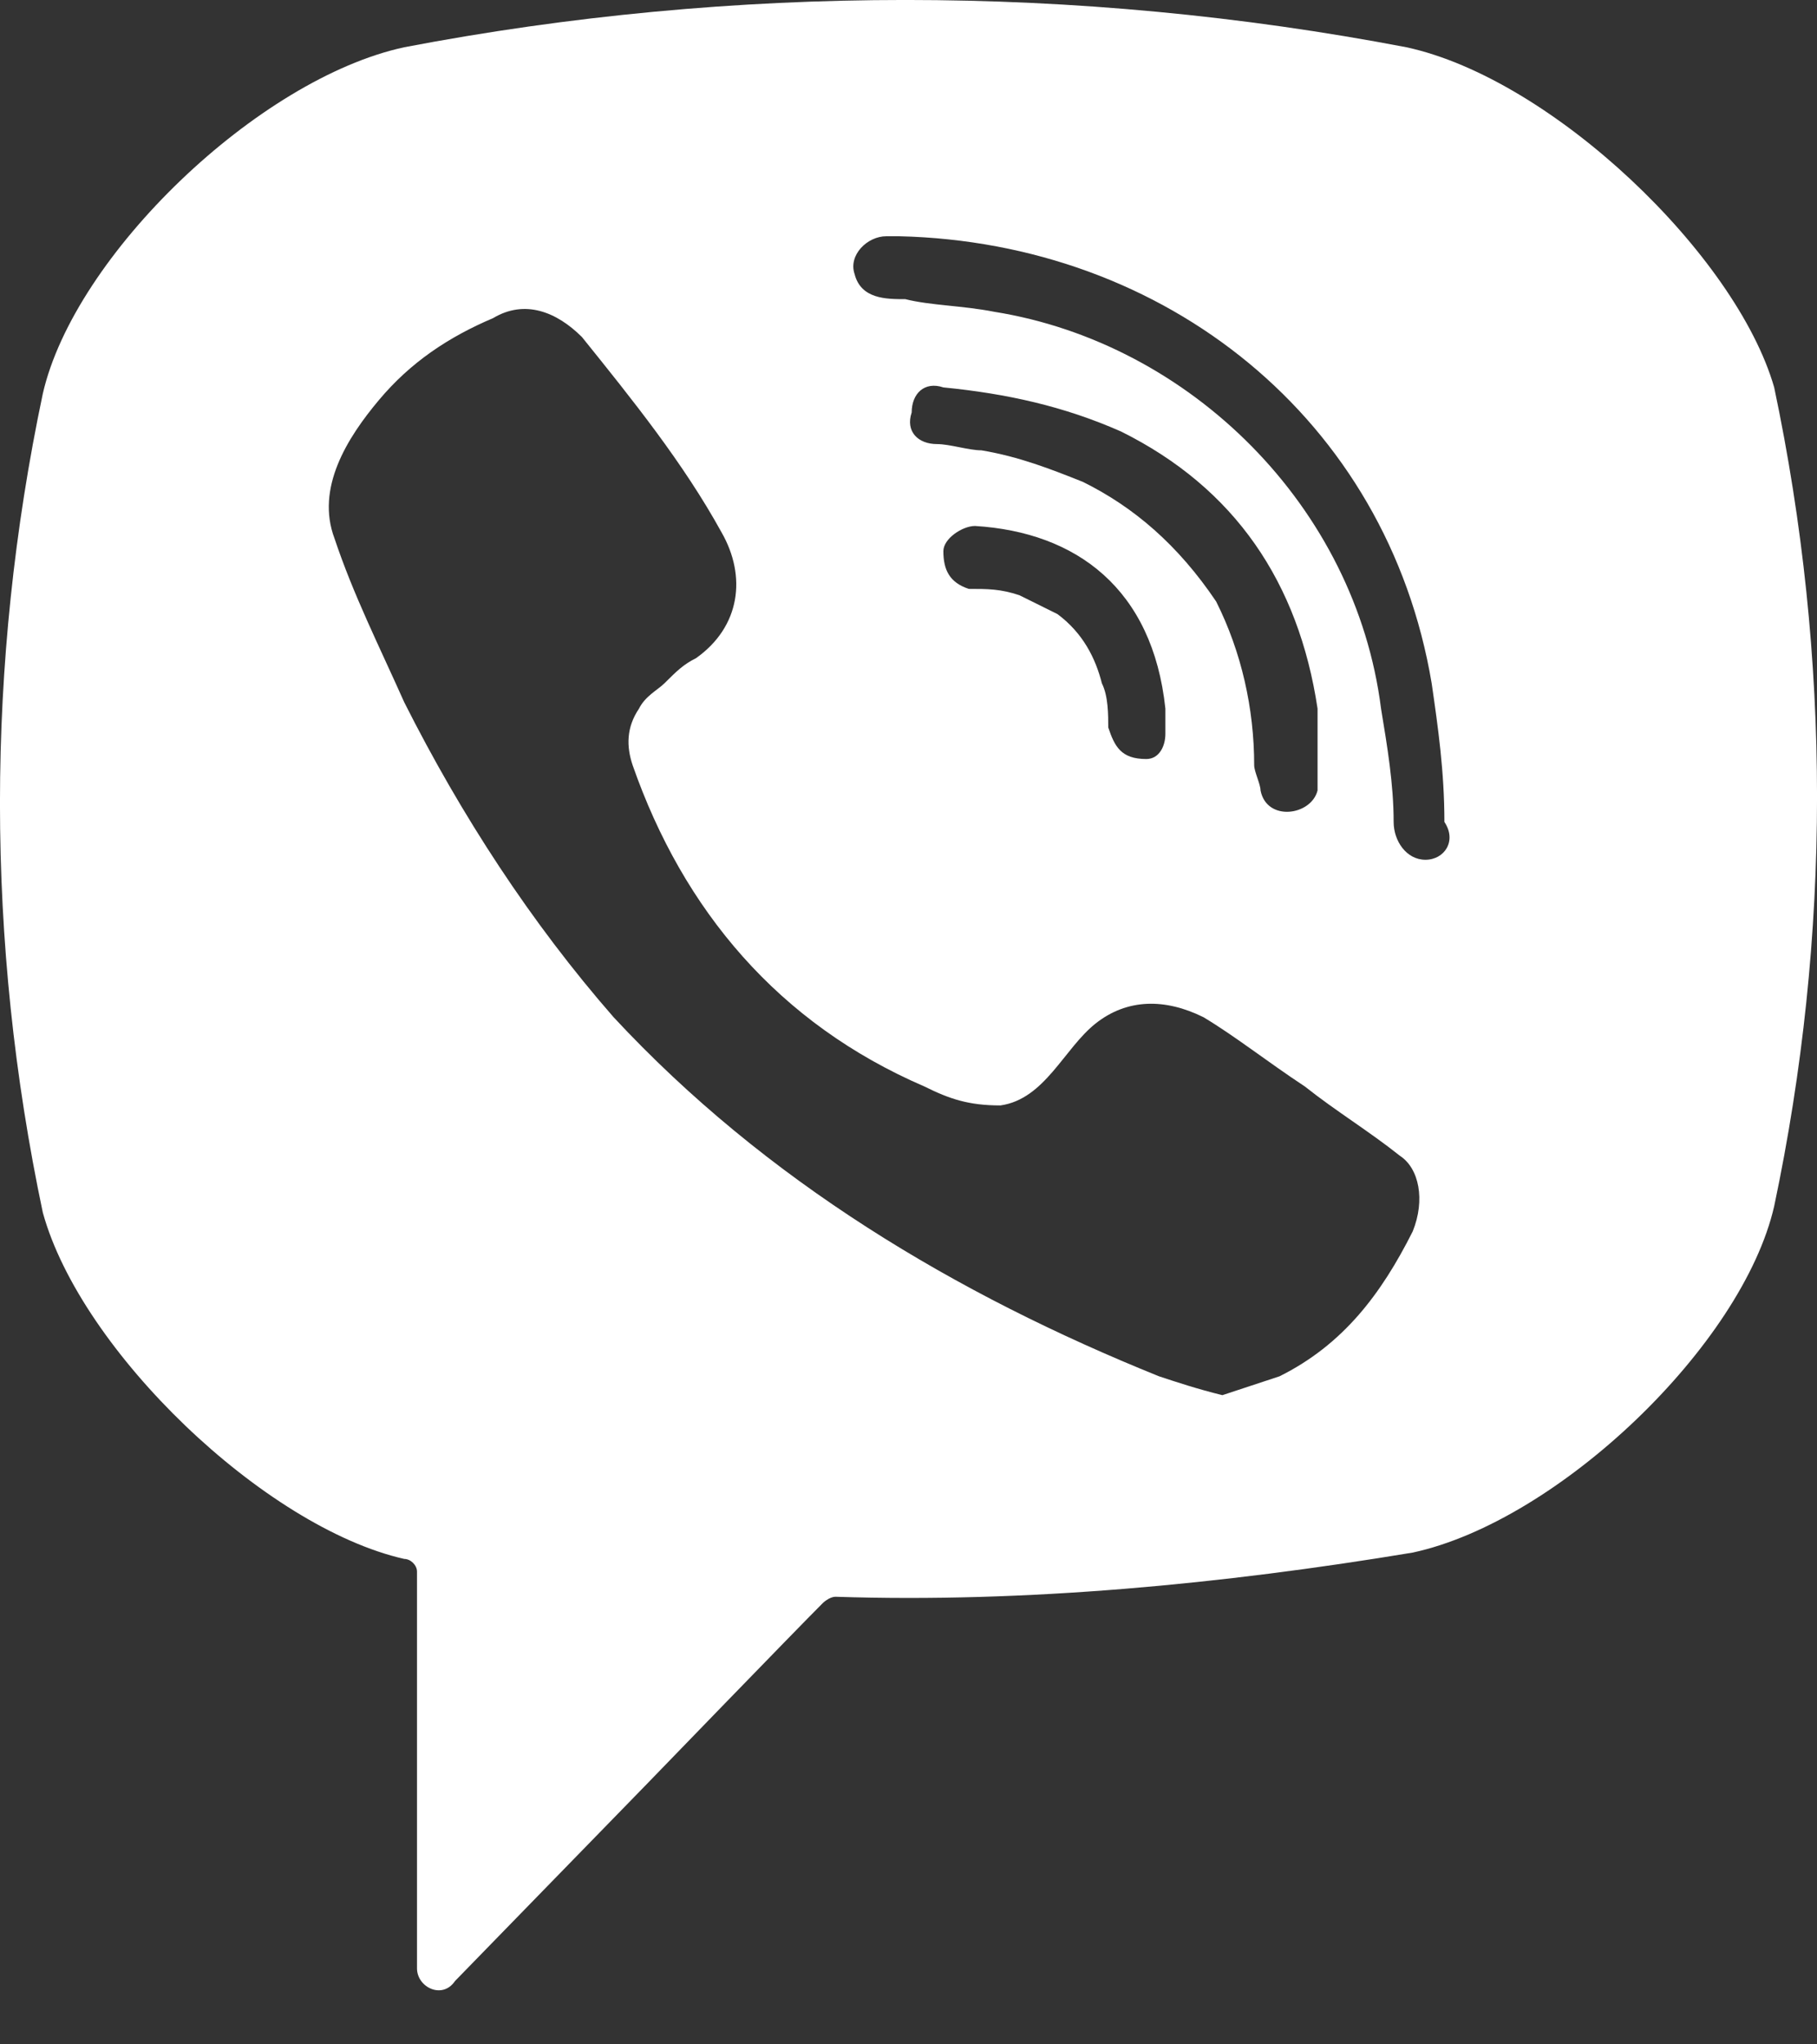 <svg width="16" height="18" viewBox="0 0 16 18" fill="none" xmlns="http://www.w3.org/2000/svg">
<rect x="0" y="0" width="16" height="18" fill="#333333" stroke="none"/>
<path d="M12.384 0.416C9.48 -0.139 6.464 -0.139 3.56 0.416C2.276 0.693 0.656 2.246 0.377 3.466C-0.126 5.851 -0.126 8.291 0.377 10.676C0.712 11.896 2.332 13.448 3.56 13.726C3.616 13.726 3.672 13.781 3.672 13.837V17.331C3.672 17.497 3.895 17.608 4.007 17.442L5.682 15.722C5.682 15.722 7.023 14.336 7.246 14.114C7.246 14.114 7.302 14.059 7.358 14.059C9.033 14.114 10.764 13.948 12.44 13.67C13.724 13.393 15.344 11.84 15.623 10.62C16.126 8.236 16.126 5.795 15.623 3.411C15.288 2.246 13.668 0.693 12.384 0.416ZM12.44 10.842C12.161 11.397 11.825 11.84 11.267 12.118C11.1 12.173 10.932 12.229 10.764 12.284C10.541 12.229 10.373 12.173 10.206 12.118C8.419 11.397 6.743 10.398 5.403 8.956C4.677 8.125 4.063 7.182 3.56 6.184C3.337 5.684 3.113 5.241 2.946 4.742C2.778 4.298 3.058 3.854 3.337 3.522C3.616 3.189 3.951 2.967 4.342 2.801C4.621 2.634 4.901 2.745 5.124 2.967C5.571 3.522 6.017 4.076 6.353 4.686C6.576 5.074 6.52 5.518 6.129 5.795C6.017 5.851 5.962 5.906 5.85 6.017C5.794 6.073 5.682 6.128 5.627 6.239C5.515 6.405 5.515 6.572 5.571 6.738C6.017 8.014 6.855 9.012 8.14 9.566C8.363 9.677 8.531 9.733 8.81 9.733C9.201 9.677 9.368 9.234 9.647 9.012C9.927 8.79 10.262 8.79 10.597 8.956C10.876 9.123 11.155 9.345 11.49 9.566C11.77 9.788 12.049 9.955 12.328 10.177C12.496 10.287 12.552 10.565 12.44 10.842ZM10.094 6.683C9.983 6.683 10.038 6.683 10.094 6.683C9.871 6.683 9.815 6.572 9.759 6.405C9.759 6.294 9.759 6.128 9.703 6.017C9.647 5.795 9.536 5.574 9.312 5.407C9.201 5.352 9.089 5.296 8.977 5.241C8.81 5.185 8.698 5.185 8.531 5.185C8.363 5.13 8.307 5.019 8.307 4.853C8.307 4.742 8.475 4.631 8.586 4.631C9.48 4.686 10.15 5.185 10.262 6.239C10.262 6.294 10.262 6.405 10.262 6.461C10.262 6.572 10.206 6.683 10.094 6.683ZM9.536 4.243C9.257 4.132 8.977 4.021 8.642 3.965C8.531 3.965 8.363 3.91 8.251 3.91C8.084 3.91 7.972 3.799 8.028 3.632C8.028 3.466 8.14 3.355 8.307 3.411C8.866 3.466 9.368 3.577 9.871 3.799C10.876 4.298 11.435 5.13 11.602 6.239C11.602 6.294 11.602 6.35 11.602 6.405C11.602 6.516 11.602 6.627 11.602 6.794C11.602 6.849 11.602 6.905 11.602 6.96C11.546 7.182 11.155 7.237 11.1 6.96C11.1 6.905 11.044 6.794 11.044 6.738C11.044 6.239 10.932 5.74 10.709 5.296C10.373 4.797 9.983 4.464 9.536 4.243ZM12.552 7.57C12.384 7.57 12.272 7.404 12.272 7.237C12.272 6.905 12.216 6.572 12.161 6.239C11.937 4.464 10.485 3.022 8.754 2.745C8.475 2.69 8.195 2.69 7.972 2.634C7.805 2.634 7.581 2.634 7.525 2.412C7.469 2.246 7.637 2.08 7.805 2.08C7.86 2.08 7.916 2.08 7.916 2.08C10.206 2.135 8.028 2.08 7.916 2.08C10.262 2.135 12.216 3.688 12.607 6.017C12.663 6.405 12.719 6.794 12.719 7.237C12.831 7.404 12.719 7.57 12.552 7.57Z" fill="white"/>
</svg>
